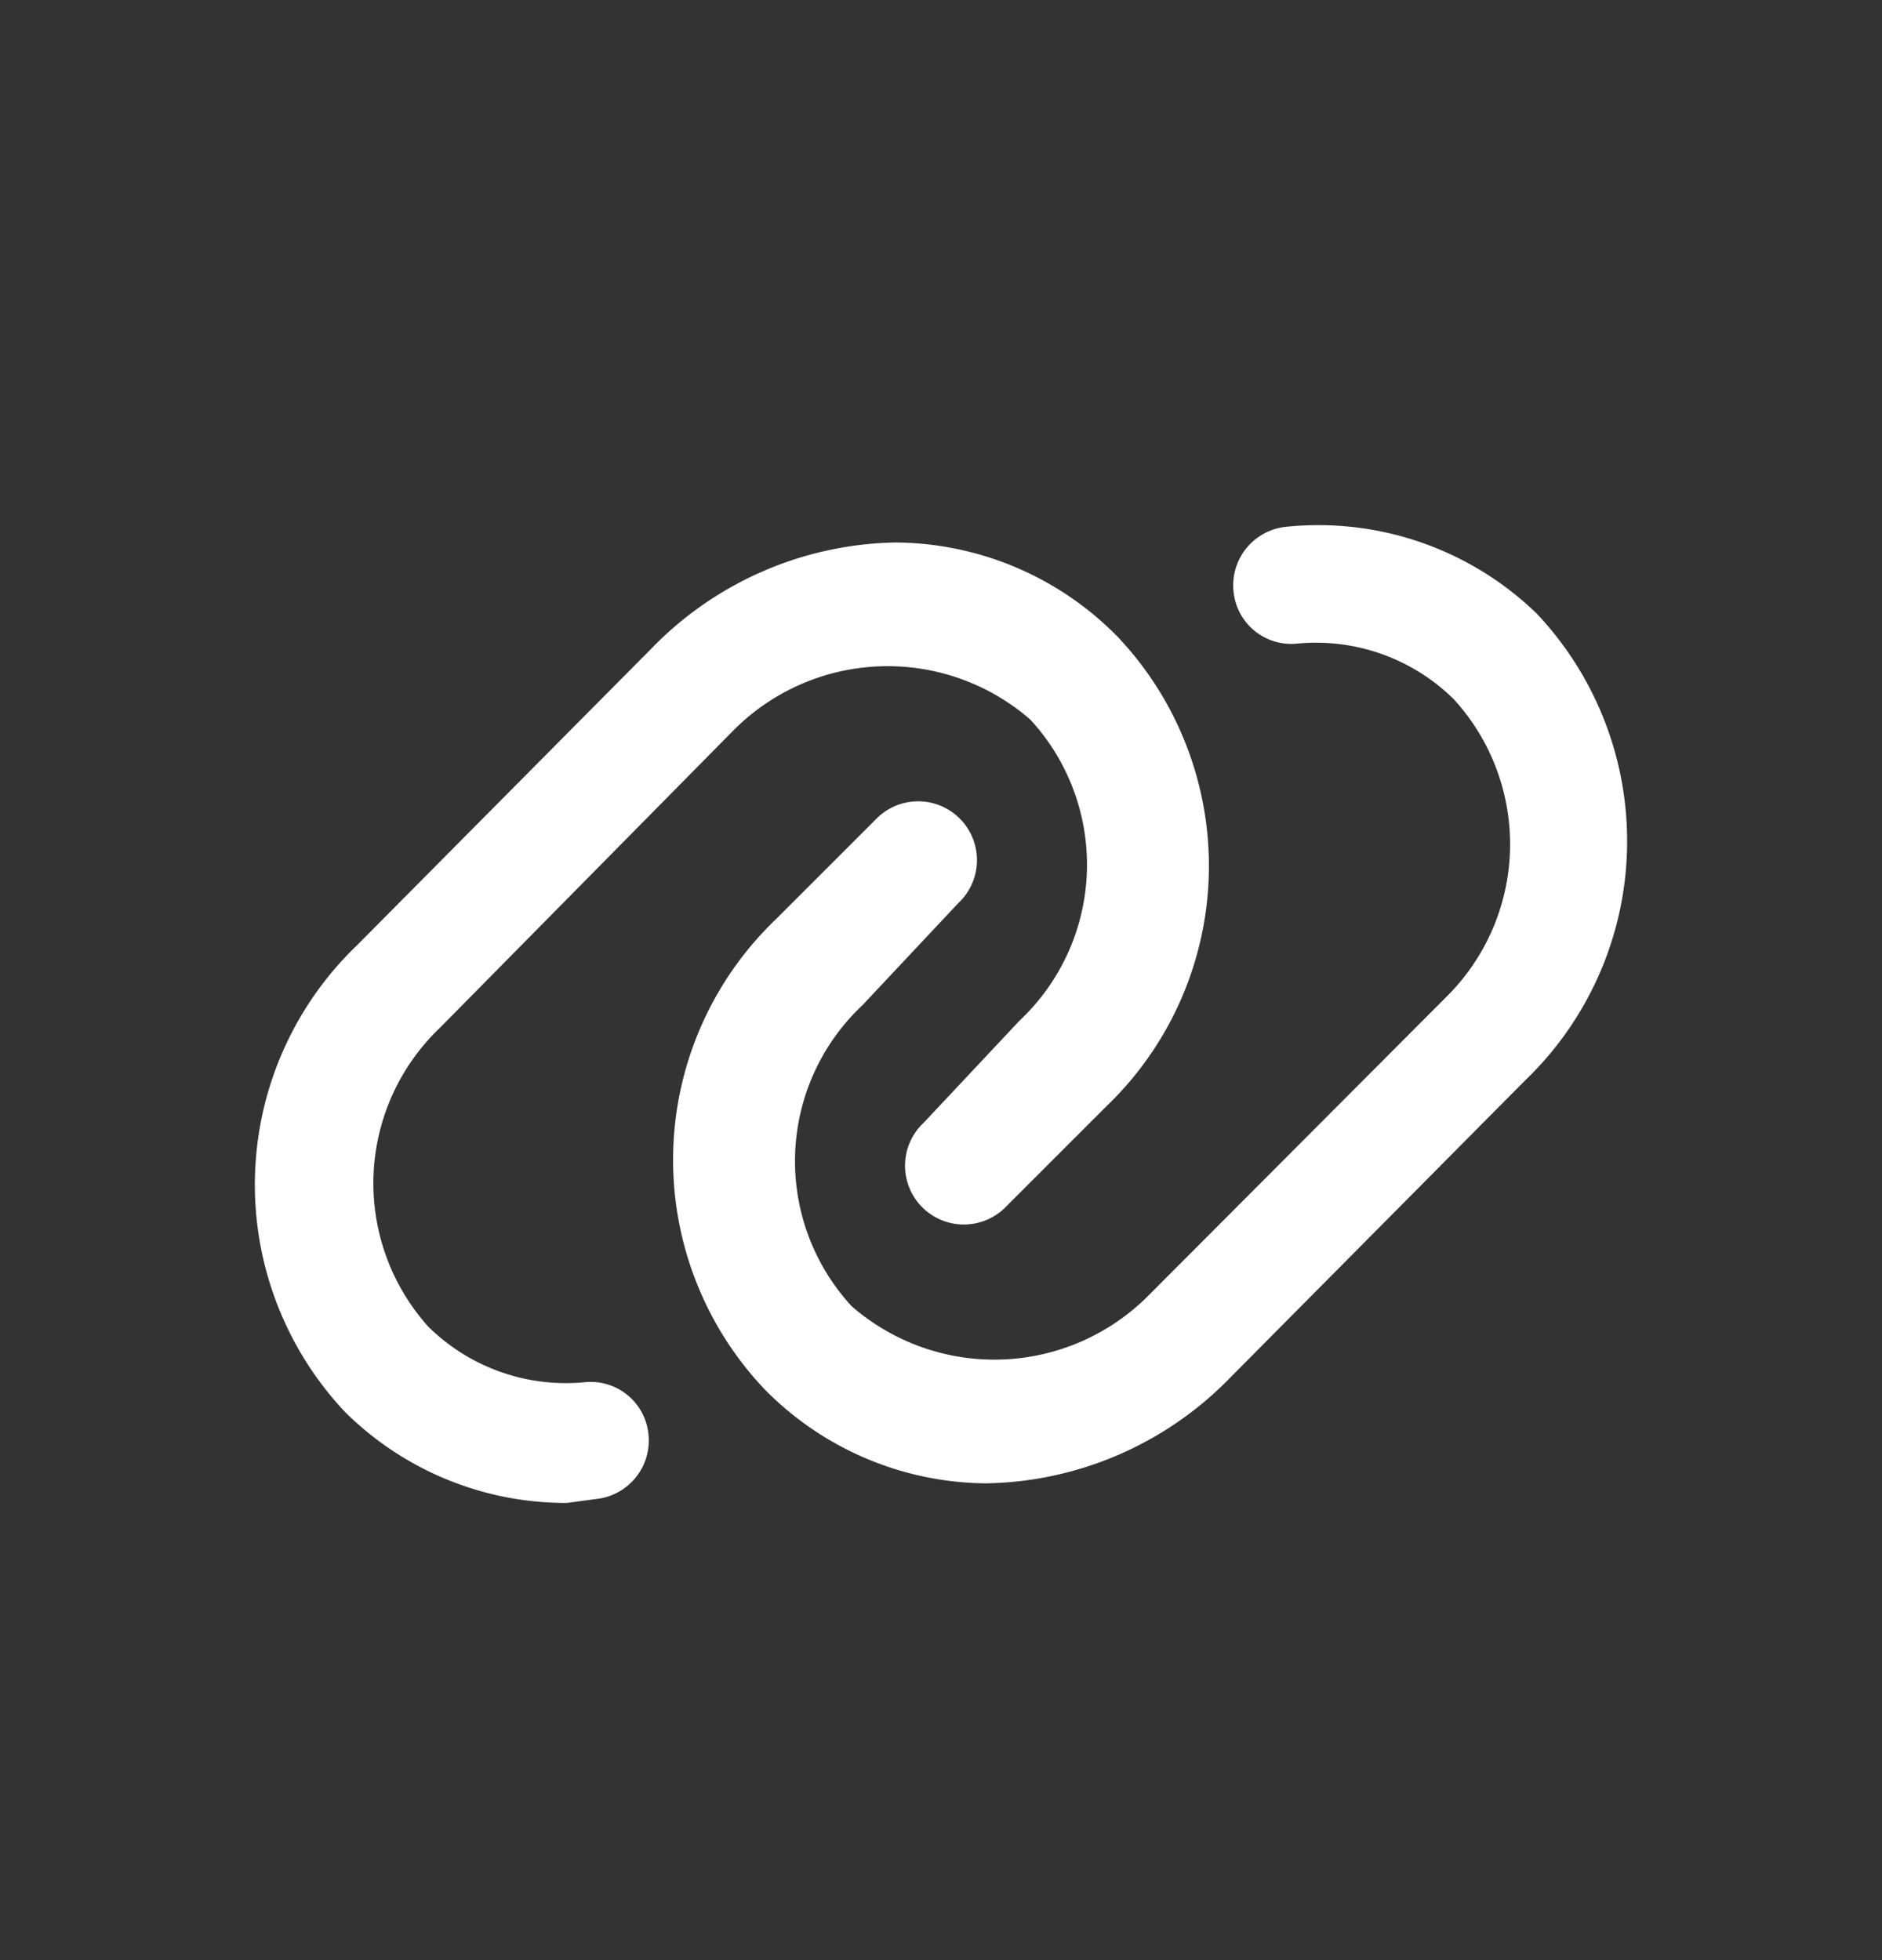 <svg xmlns="http://www.w3.org/2000/svg" fill="none" viewBox="0 0 24 25"><rect x="0" y="0" width="24" height="25" fill="#333333" stroke="none"/><path fill="#fff" d="M7.23 19.169a4 4 0 0 1-2.83-1.16 4.23 4.23 0 0 1 .15-5.95l3.76-3.79a4.44 4.44 0 0 1 3.11-1.35 4 4 0 0 1 2.83 1.2 4.25 4.25 0 0 1-.15 6l-1.26 1.26a.75.75 0 1 1-1.06-1.06l1.22-1.3a2.73 2.73 0 0 0 .14-3.84 2.77 2.77 0 0 0-3.8.15l-3.73 3.78a2.74 2.74 0 0 0-.15 3.81 2.499 2.499 0 0 0 2 .71.74.74 0 0 1 .81.67.75.75 0 0 1-.67.82l-.37.05z"/><path fill="#fff" d="M12.58 18.919a4 4 0 0 1-2.83-1.2 4.25 4.25 0 0 1 .15-6l1.26-1.26a.75.75 0 1 1 1.06 1.06l-1.22 1.3a2.73 2.73 0 0 0-.14 3.84 2.77 2.77 0 0 0 3.8-.15l3.77-3.78a2.74 2.74 0 0 0 .11-3.81 2.5 2.5 0 0 0-2-.71.74.74 0 0 1-.81-.67.75.75 0 0 1 .67-.82 4 4 0 0 1 3.2 1.11 4.23 4.23 0 0 1-.15 5.95l-3.76 3.79a4.44 4.44 0 0 1-3.11 1.35z"/></svg>